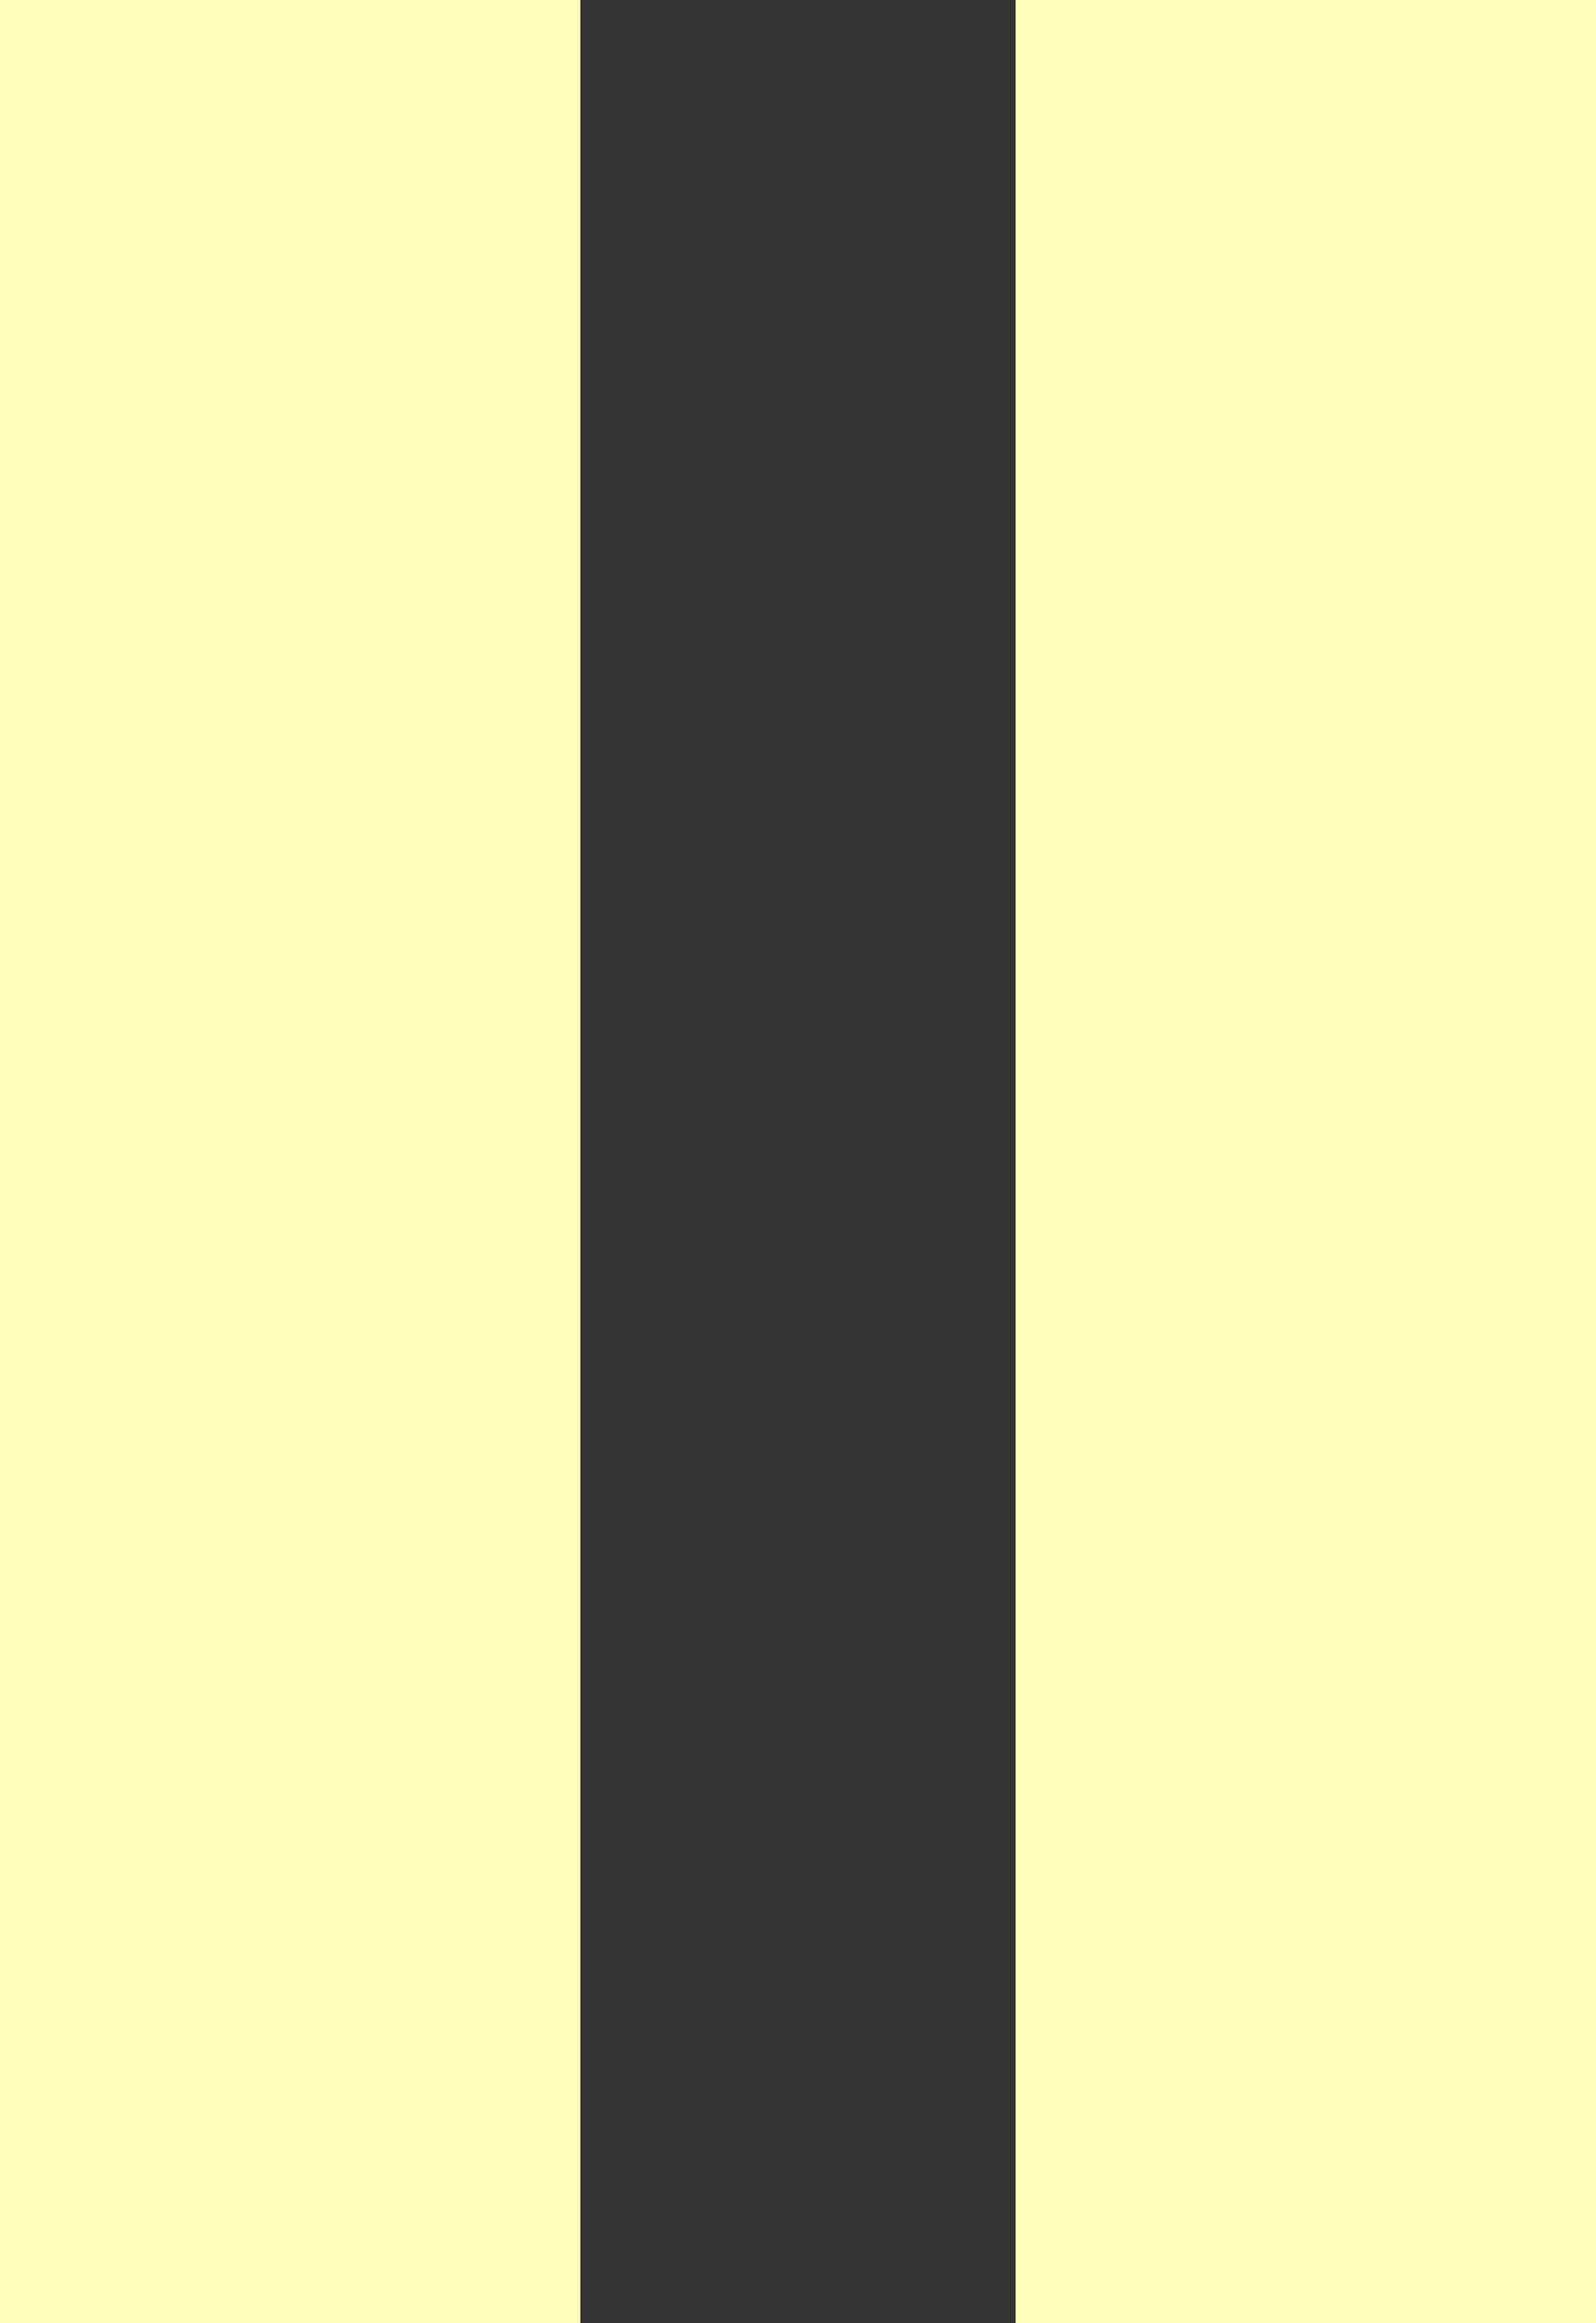 <svg width="11" height="16" viewBox="0 0 11 16" fill="none" xmlns="http://www.w3.org/2000/svg">
<rect x="0" y="0" width="11" height="16" fill="#333333" stroke="none"/>
<rect width="4" height="16" fill="#FEFDBA"/>
<rect x="7" width="4" height="16" fill="#FEFDBA"/>
</svg>

